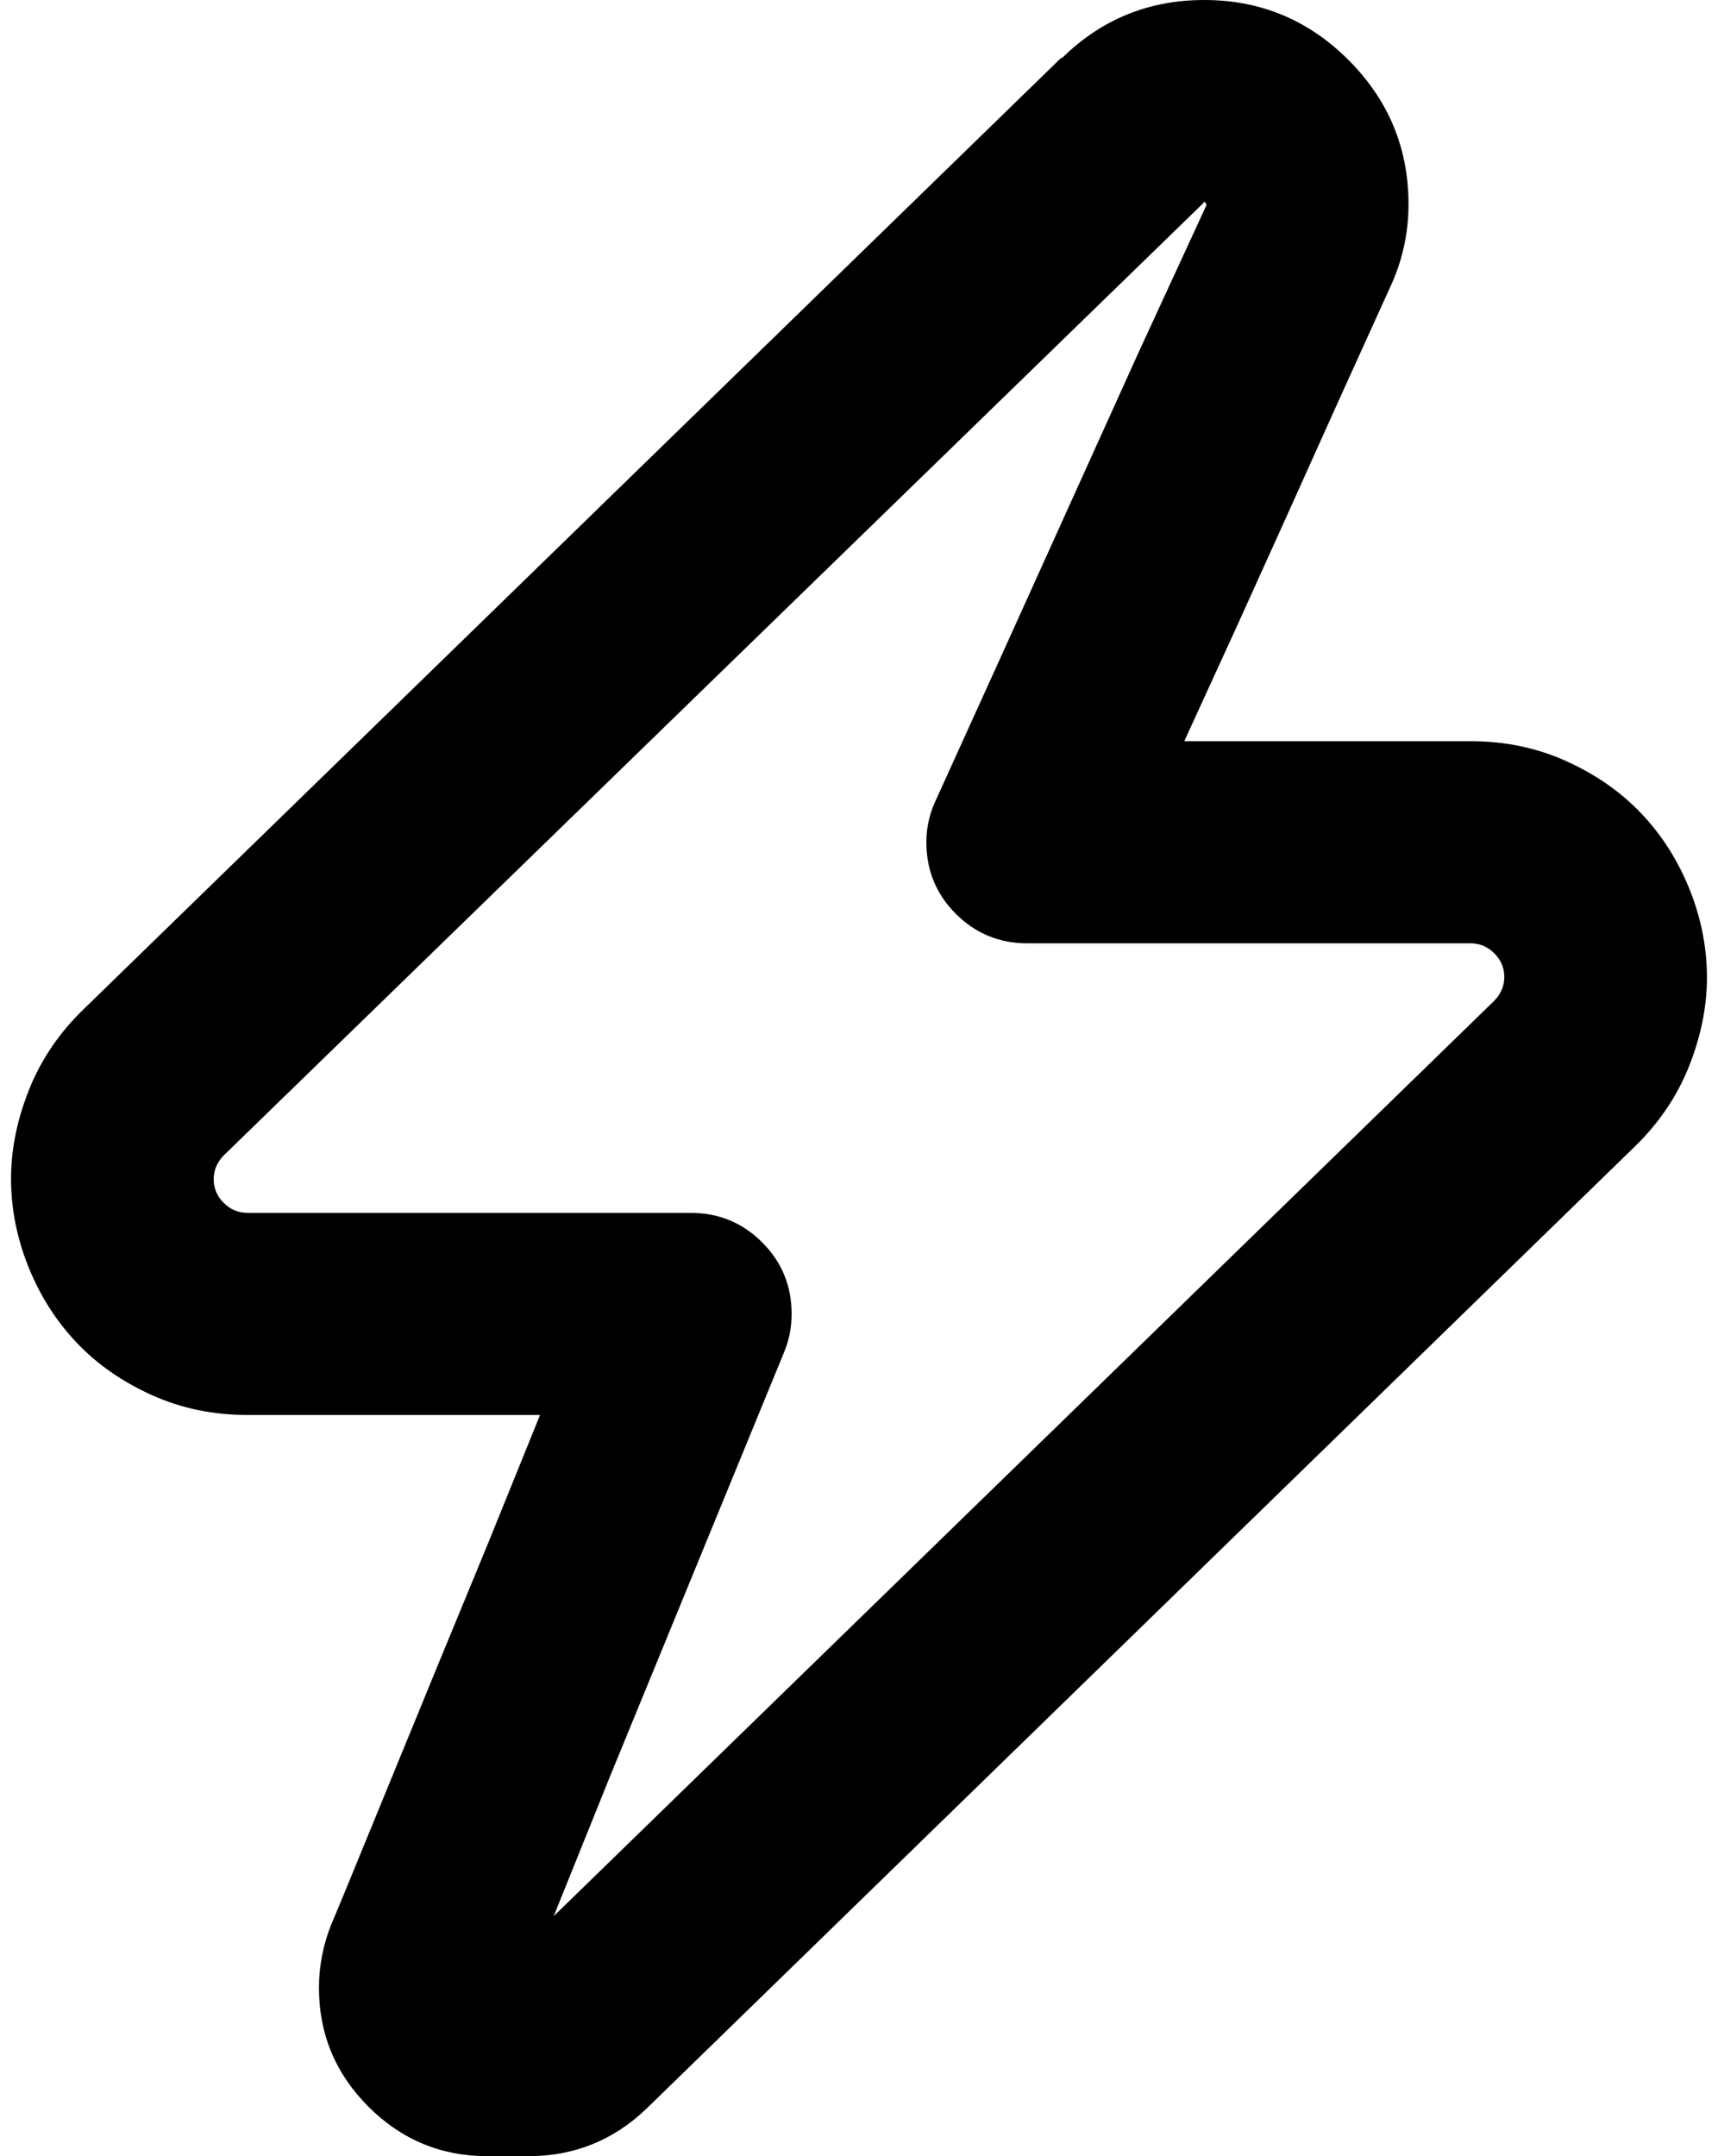 <?xml version="1.0" standalone="no"?>
<!DOCTYPE svg PUBLIC "-//W3C//DTD SVG 1.1//EN" "http://www.w3.org/Graphics/SVG/1.1/DTD/svg11.dtd" >
<svg xmlns="http://www.w3.org/2000/svg" xmlns:xlink="http://www.w3.org/1999/xlink" version="1.1" viewBox="-10 0 1632 2048">
   <path fill="currentColor"
d="M999 55q56 -55 135 -55q80 0 137 57t57 137q0 42 -18 80l-49 108q-48 107 -97 215l-49 107h272q49 0 91 19t71 49.5t45.5 71t17 82.5t-16.5 85.5t-52 77.5l-939 914q-47 45 -112 45h-10h-19h-10q-66 0 -113 -47t-47 -113q0 -31 12 -61q0 1 49.5 -120t99.5 -242l49 -121
h-278q-49 0 -91 -19t-71 -49.5t-45.5 -71t-17 -82.5t16.5 -85.5t52 -77.5l929 -904h1zM1133 193l-930 904q-10 10 -10 23t9.5 22.5t22.5 9.5h105h211h105q40 0 68 28t28 68q0 19 -7 36l-55 134l-110 268l-54 134l893 -869q10 -10 10 -23t-9.5 -22.5t-22.5 -9.5h-106h-210
h-105q-40 0 -68 -28t-28 -68q0 -21 9 -40l64 -141t128 -283l65 -141v-1q0 -1 -1 -1v-1h-1q-1 0 -1 1z" />
</svg>
